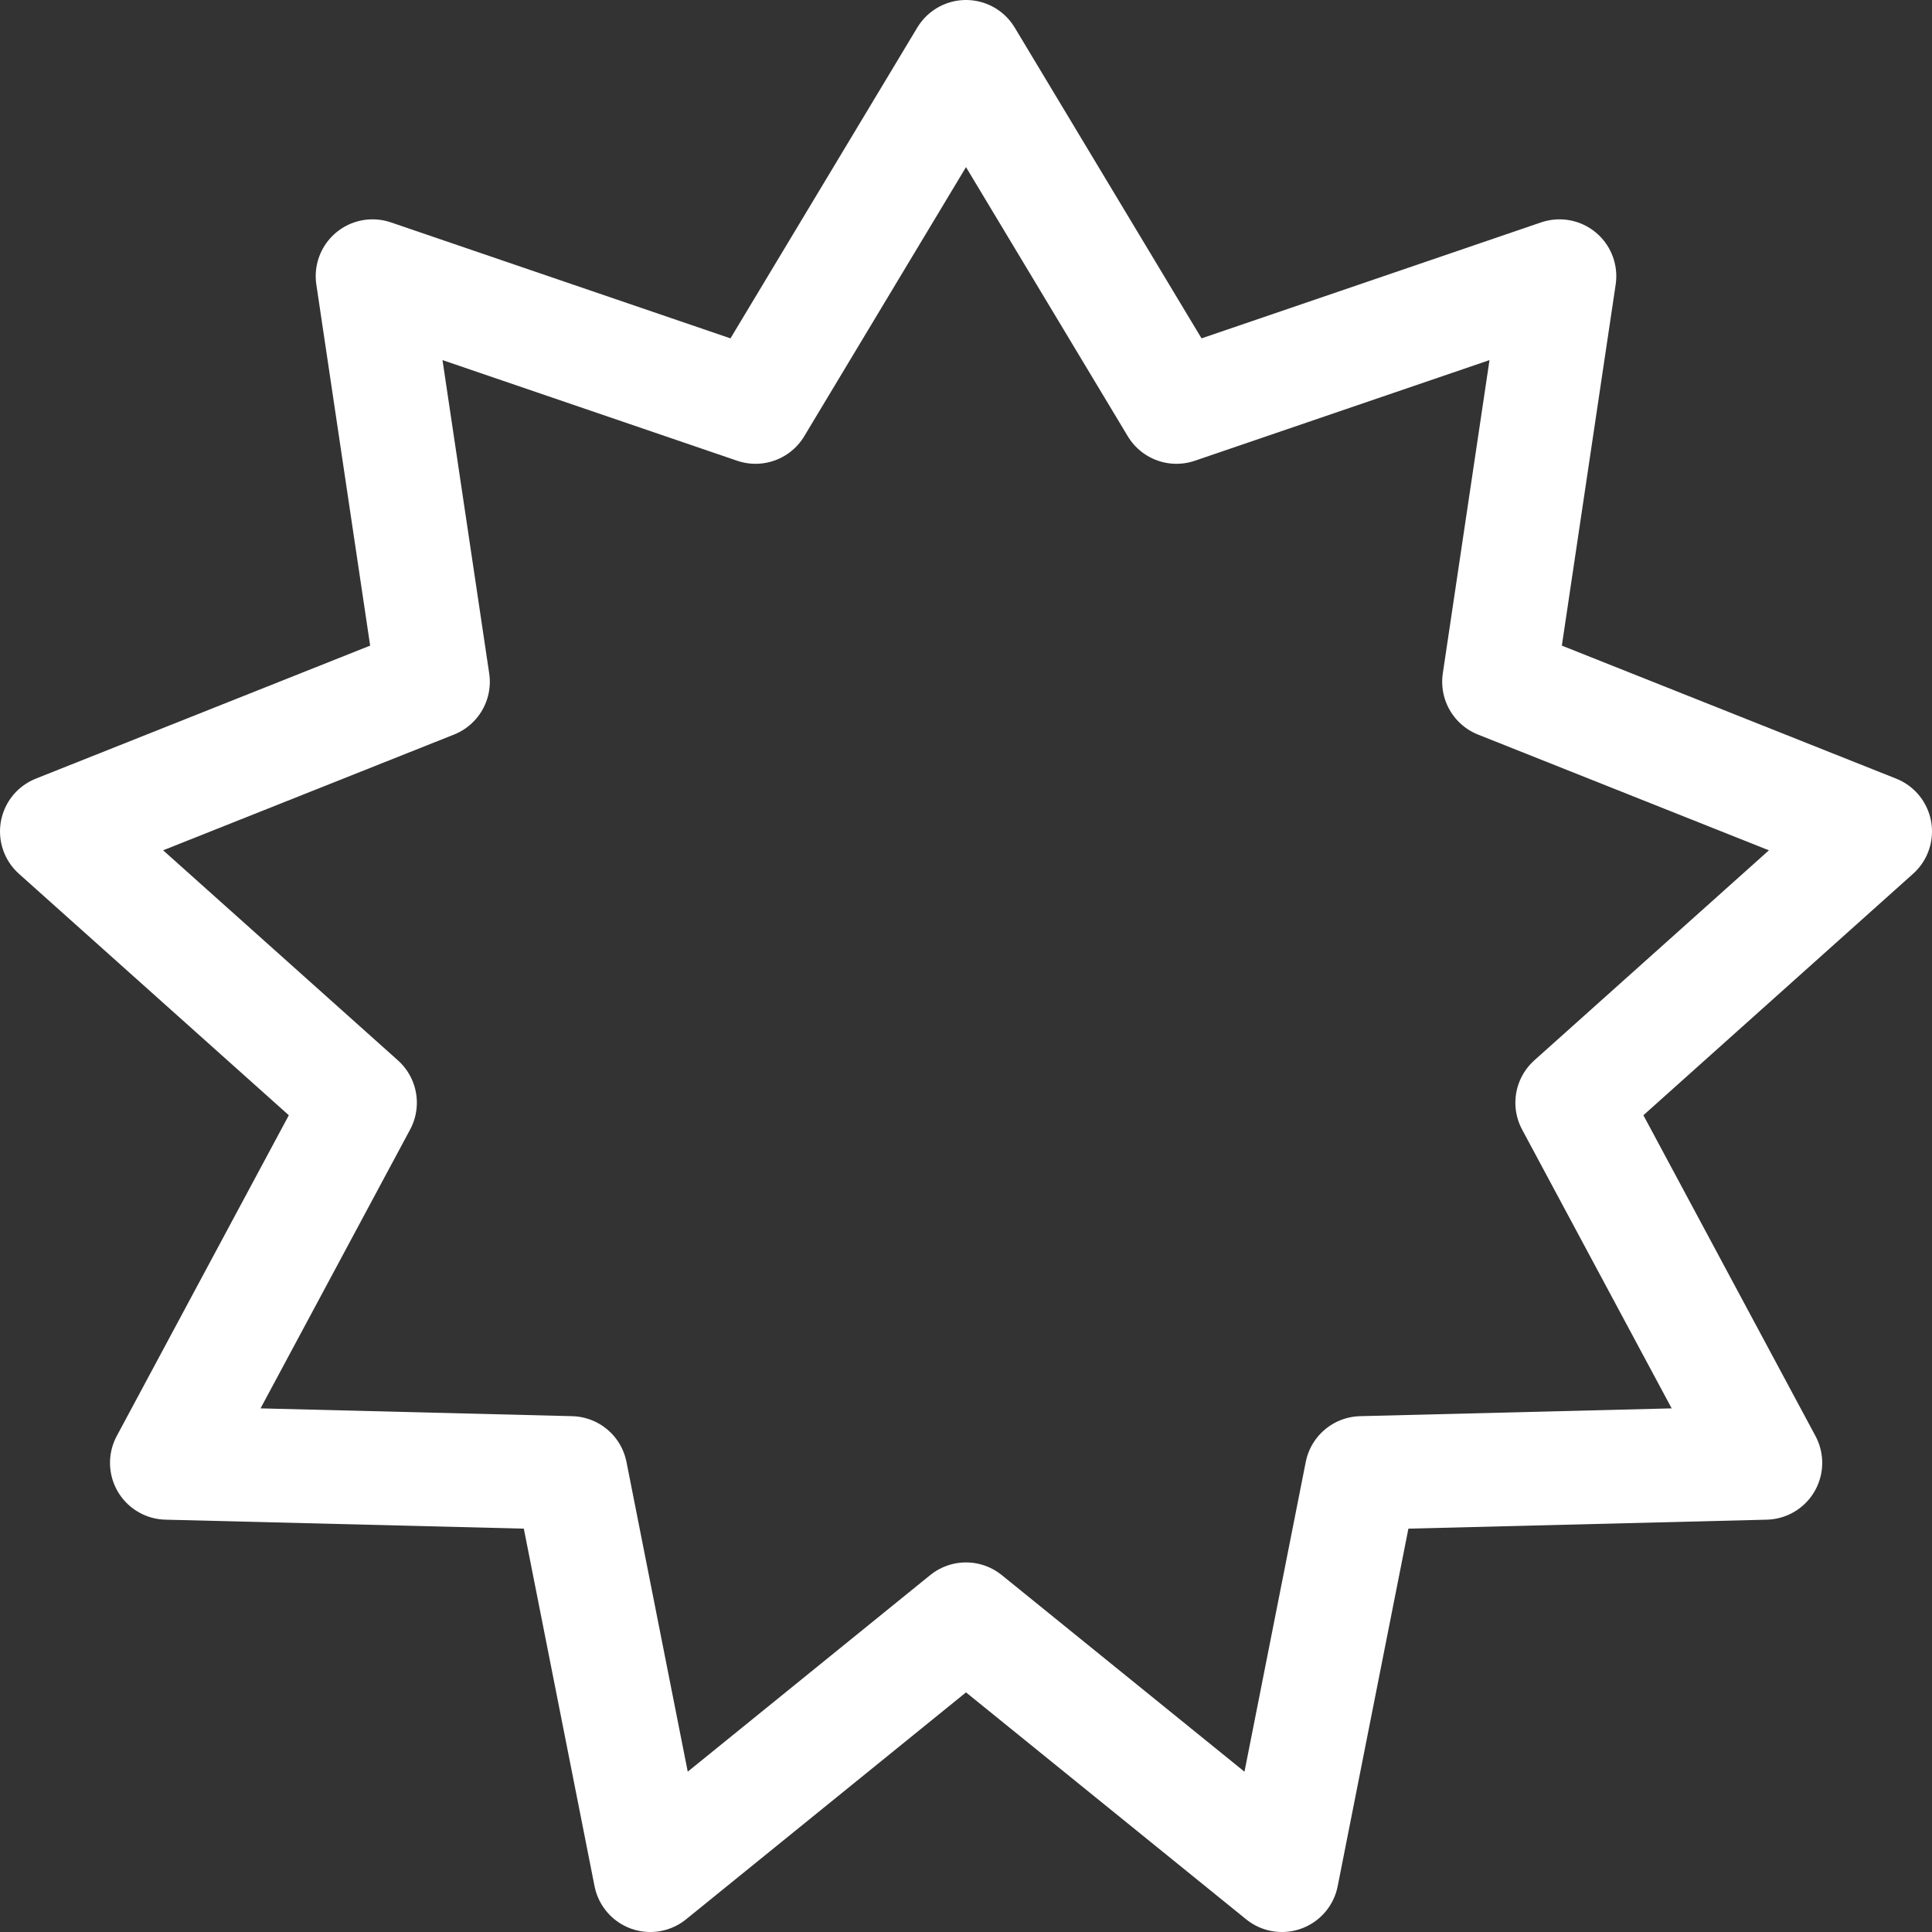 <svg xmlns="http://www.w3.org/2000/svg" width="17" height="17" viewBox="0 0 17 17"><rect x="0" y="0" width="17" height="17" fill="#333333" stroke="none"/><defs><style>.a{fill:none;stroke:#fff;stroke-linecap:round;stroke-linejoin:round;stroke-miterlimit:10;}</style></defs><path class="a" d="M10,2.152l1.852,3.081,3.37-1.151L14.69,7.651,18,8.968l-2.666,2.387,1.7,3.169-3.554.089-.7,3.539L10,15.9,7.222,18.152l-.7-3.539-3.554-.089,1.7-3.169L2,8.968,5.31,7.651,4.778,4.082l3.37,1.151Z" transform="translate(-1.5 -1.652)"/></svg>